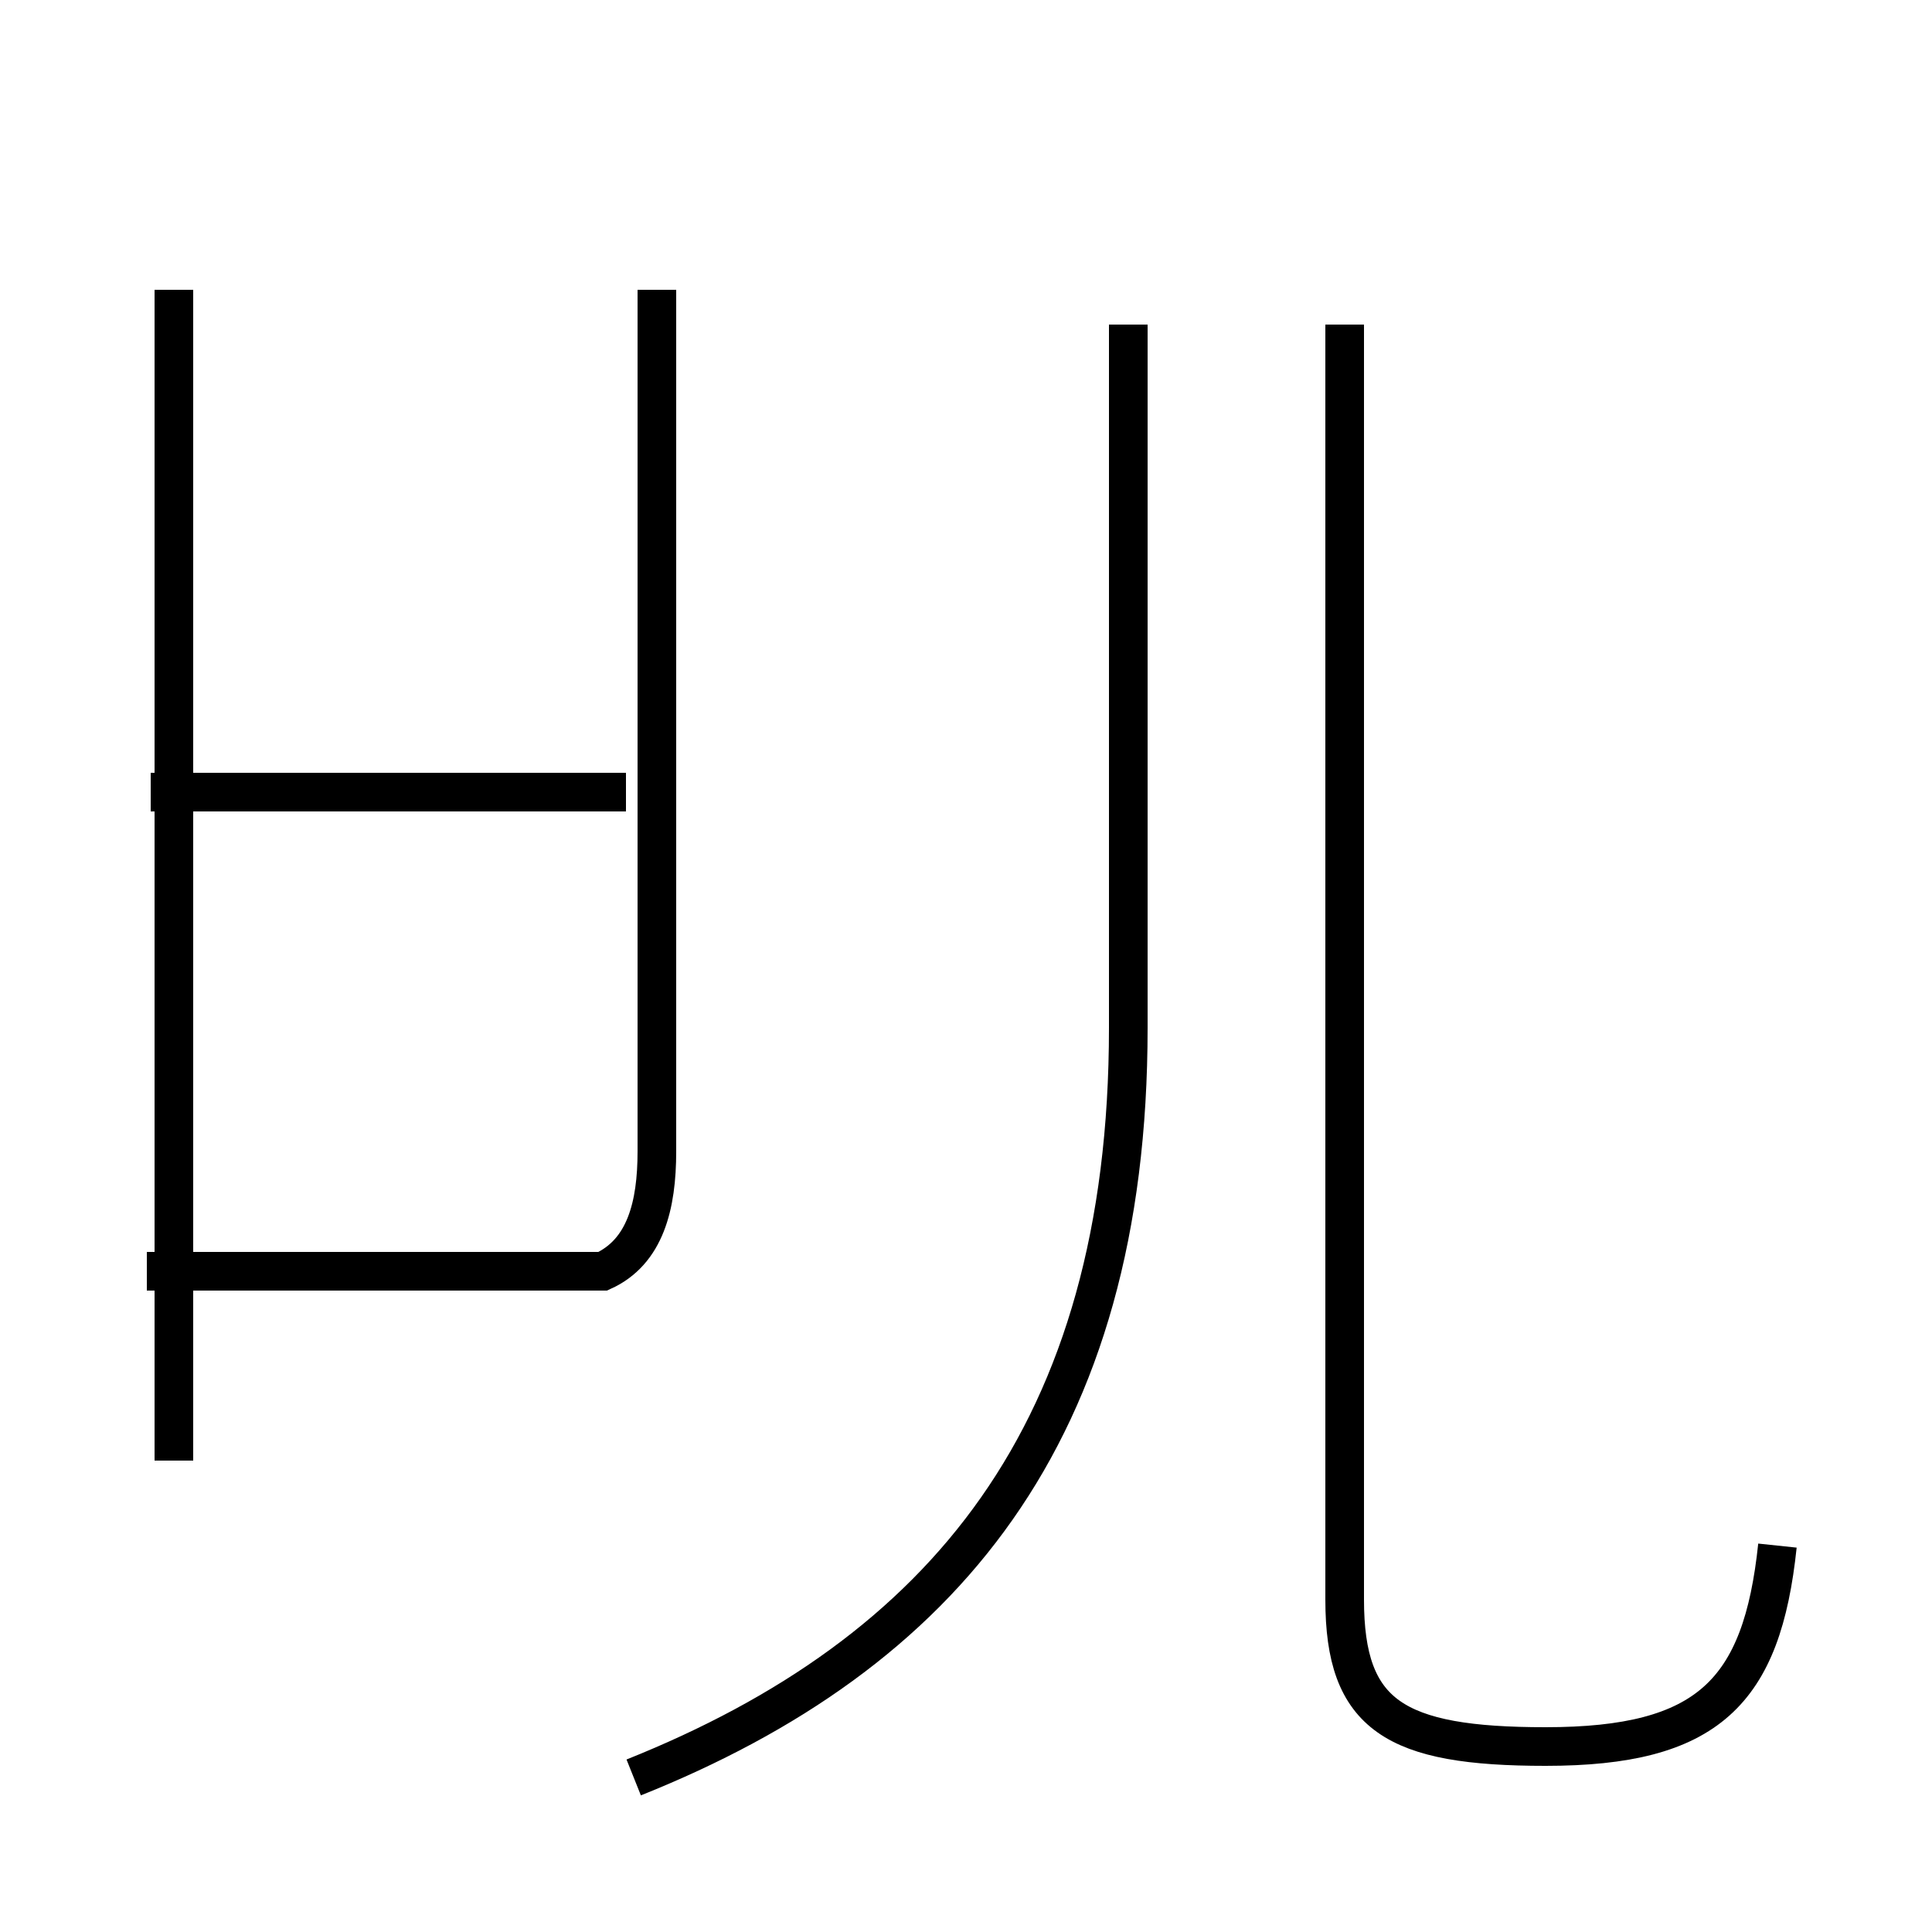<?xml version='1.0' encoding='utf8'?>
<svg viewBox="0.0 -44.0 50.0 50.0" version="1.1" xmlns="http://www.w3.org/2000/svg">
<rect x="0.0" y="-44.0" width="50.0" height="50.0" fill="#808080" stroke="none"/>
<rect x="-1000" y="-1000" width="2000" height="2000" stroke="white" fill="white"/>
<g style="fill:none; stroke:#000000;  stroke-width:1">
<path d="M 4.5 6.2 L 4.5 36.5 M 16.2 23.5 L 3.9 23.5 M 17.0 36.5 L 17.0 14.2 C 17.0 12.8 16.7 11.6 15.6 11.1 L 3.8 11.1 M 16.4 -2.0 C 24.4 1.2 29.2 6.9 29.2 17.4 L 29.2 35.6 M 46.0 4.0 C 45.6 0.2 44.2 -1.2 40.0 -1.2 C 36.1 -1.2 34.8 -0.4 34.8 2.6 L 34.8 35.6 " transform="scale(1, -1)" />
</g>
</svg>